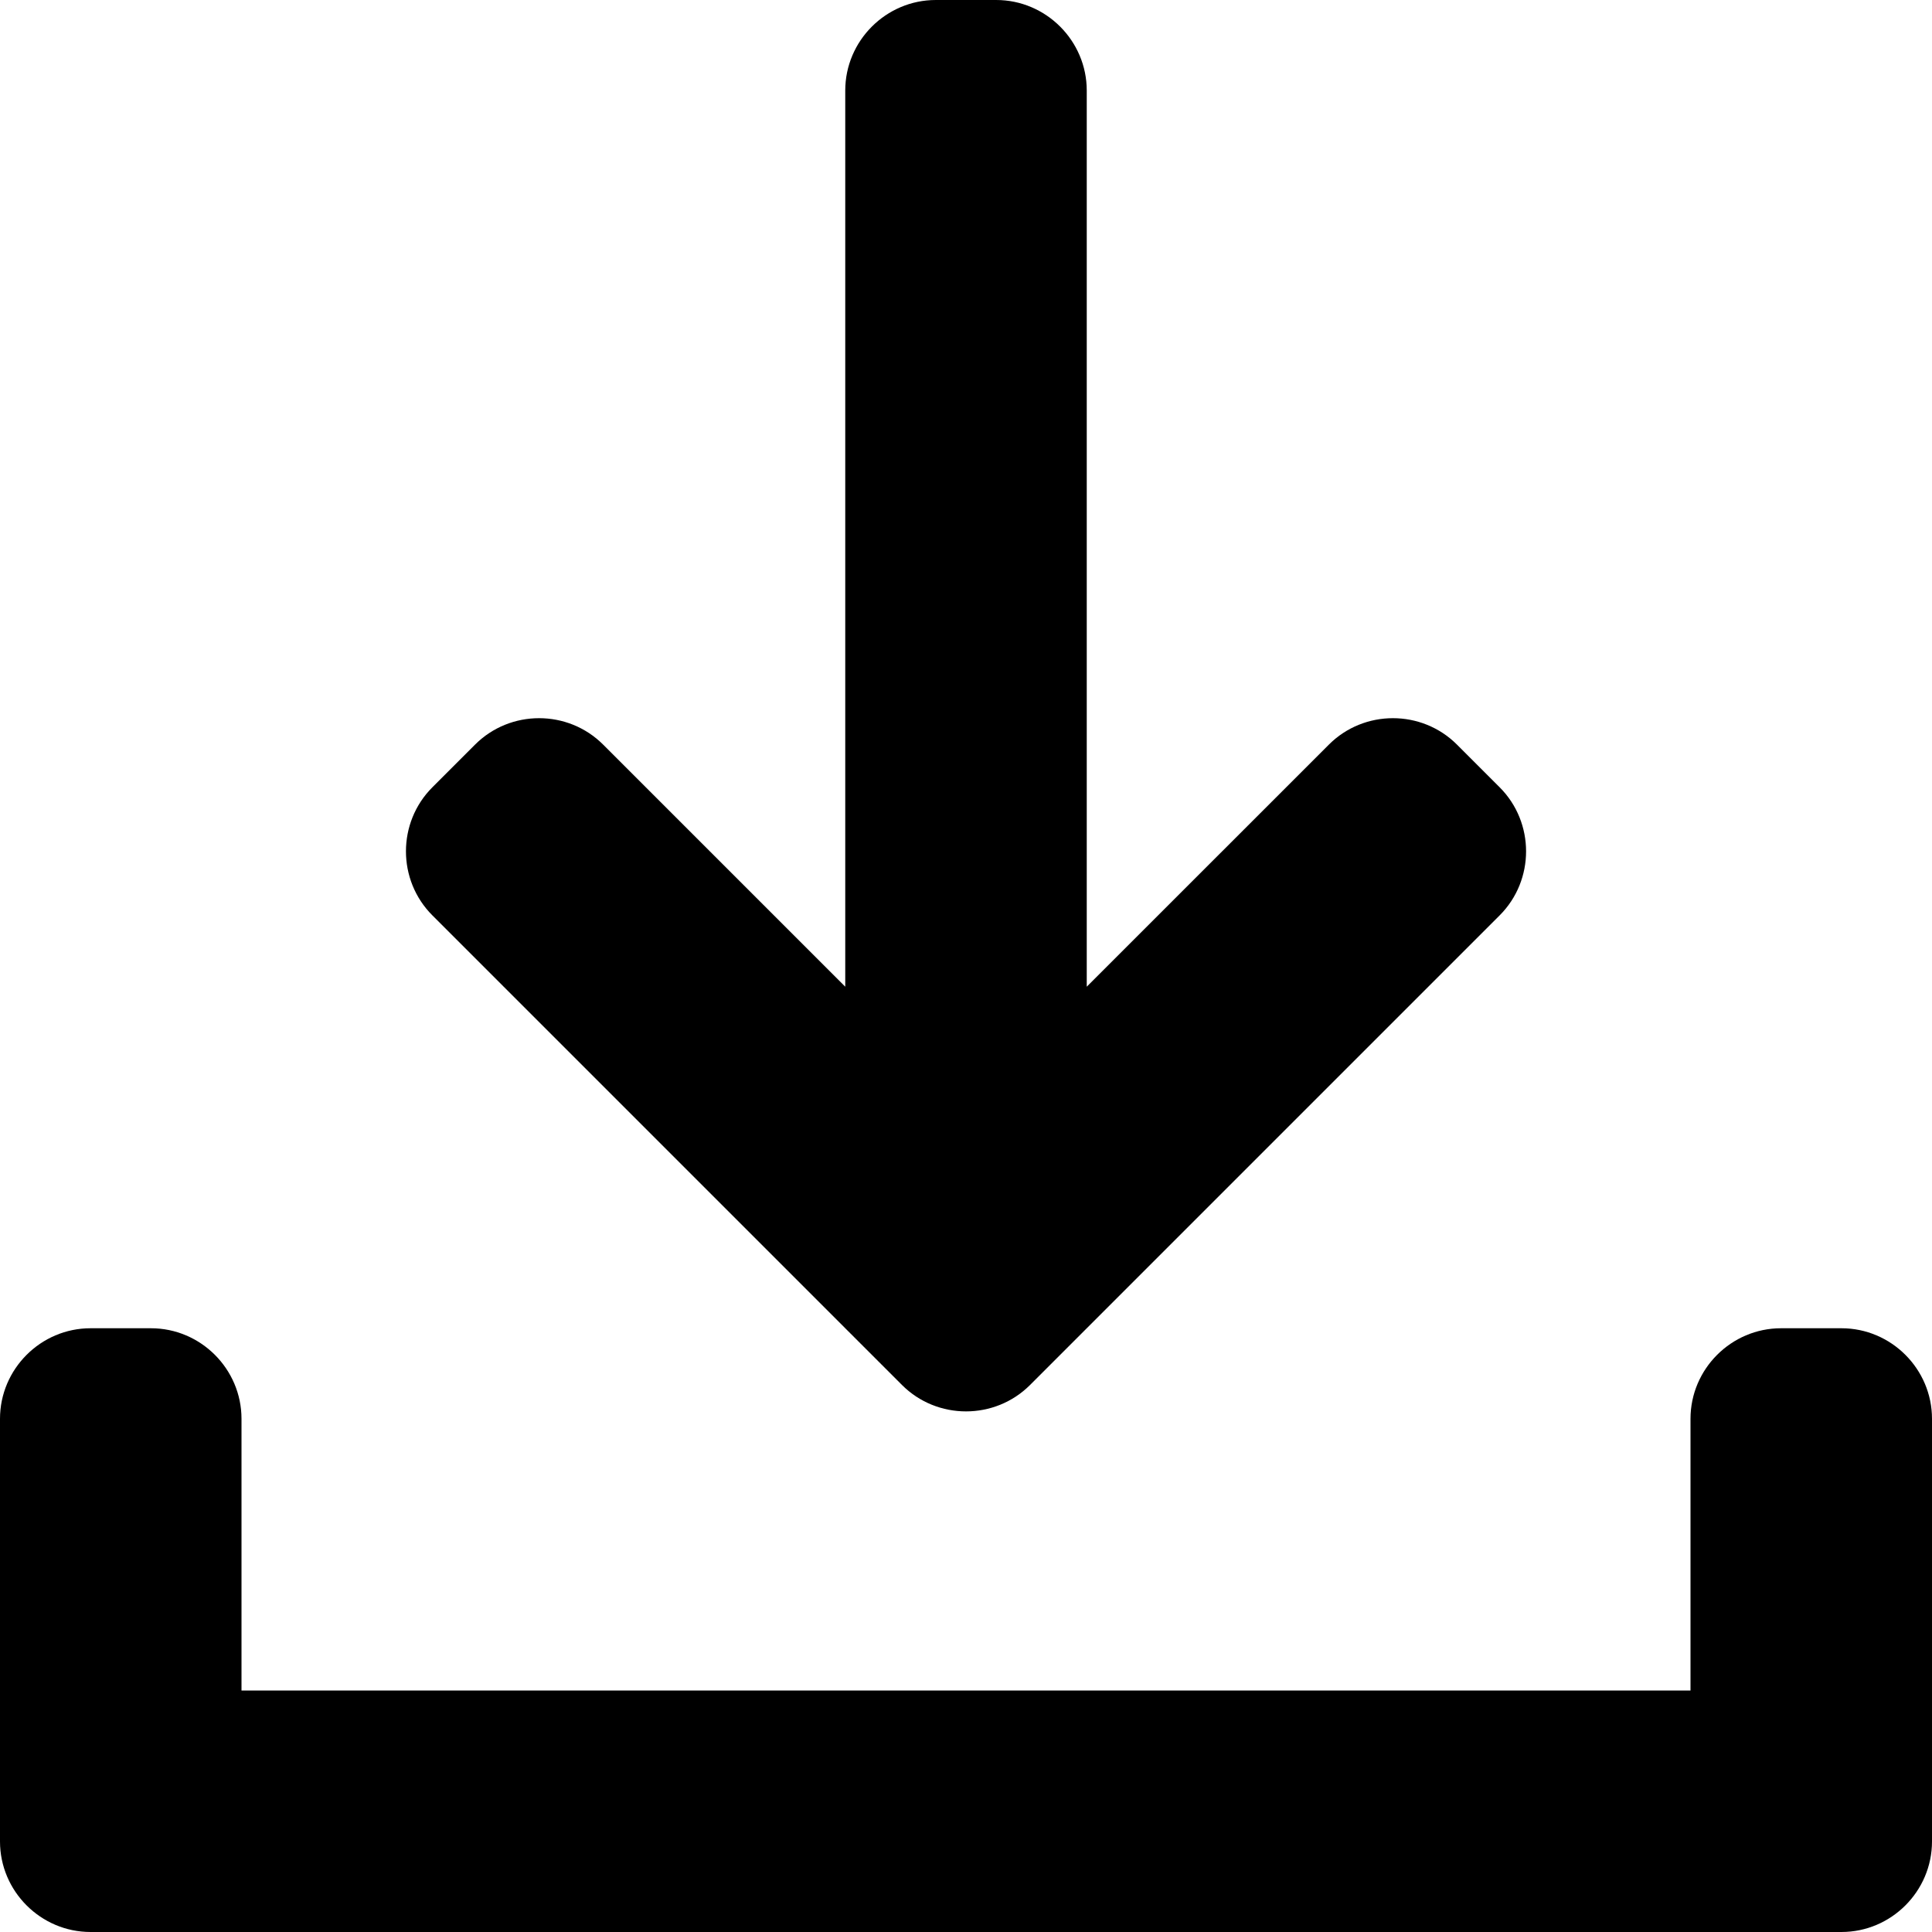 <svg width="64" height="64" viewBox="0 0 64 64" xmlns="http://www.w3.org/2000/svg"><title>05023dwnloadsaveS</title><path d="M61 44h-2c-1.65 0-3 1.35-3 3v9h-48v-9c0-1.65-1.35-3-3-3h-2c-1.65 0-3 1.35-3 3v14c0 1.65 1.35 3 3 3h58c1.65 0 3-1.35 3-3v-14c0-1.65-1.35-3-3-3zm-31.121 1.879c1.167 1.167 3.076 1.167 4.243 0l15.556-15.556c1.167-1.167 1.167-3.076 0-4.243l-1.414-1.414c-1.167-1.167-3.076-1.167-4.243 0l-8.021 8.02v-29.686c0-1.65-1.35-3-3-3h-2c-1.65 0-3 1.35-3 3v29.686l-8.02-8.02c-1.167-1.167-3.076-1.167-4.243 0l-1.414 1.414c-1.167 1.167-1.167 3.076 0 4.243l15.556 15.556z"/></svg>